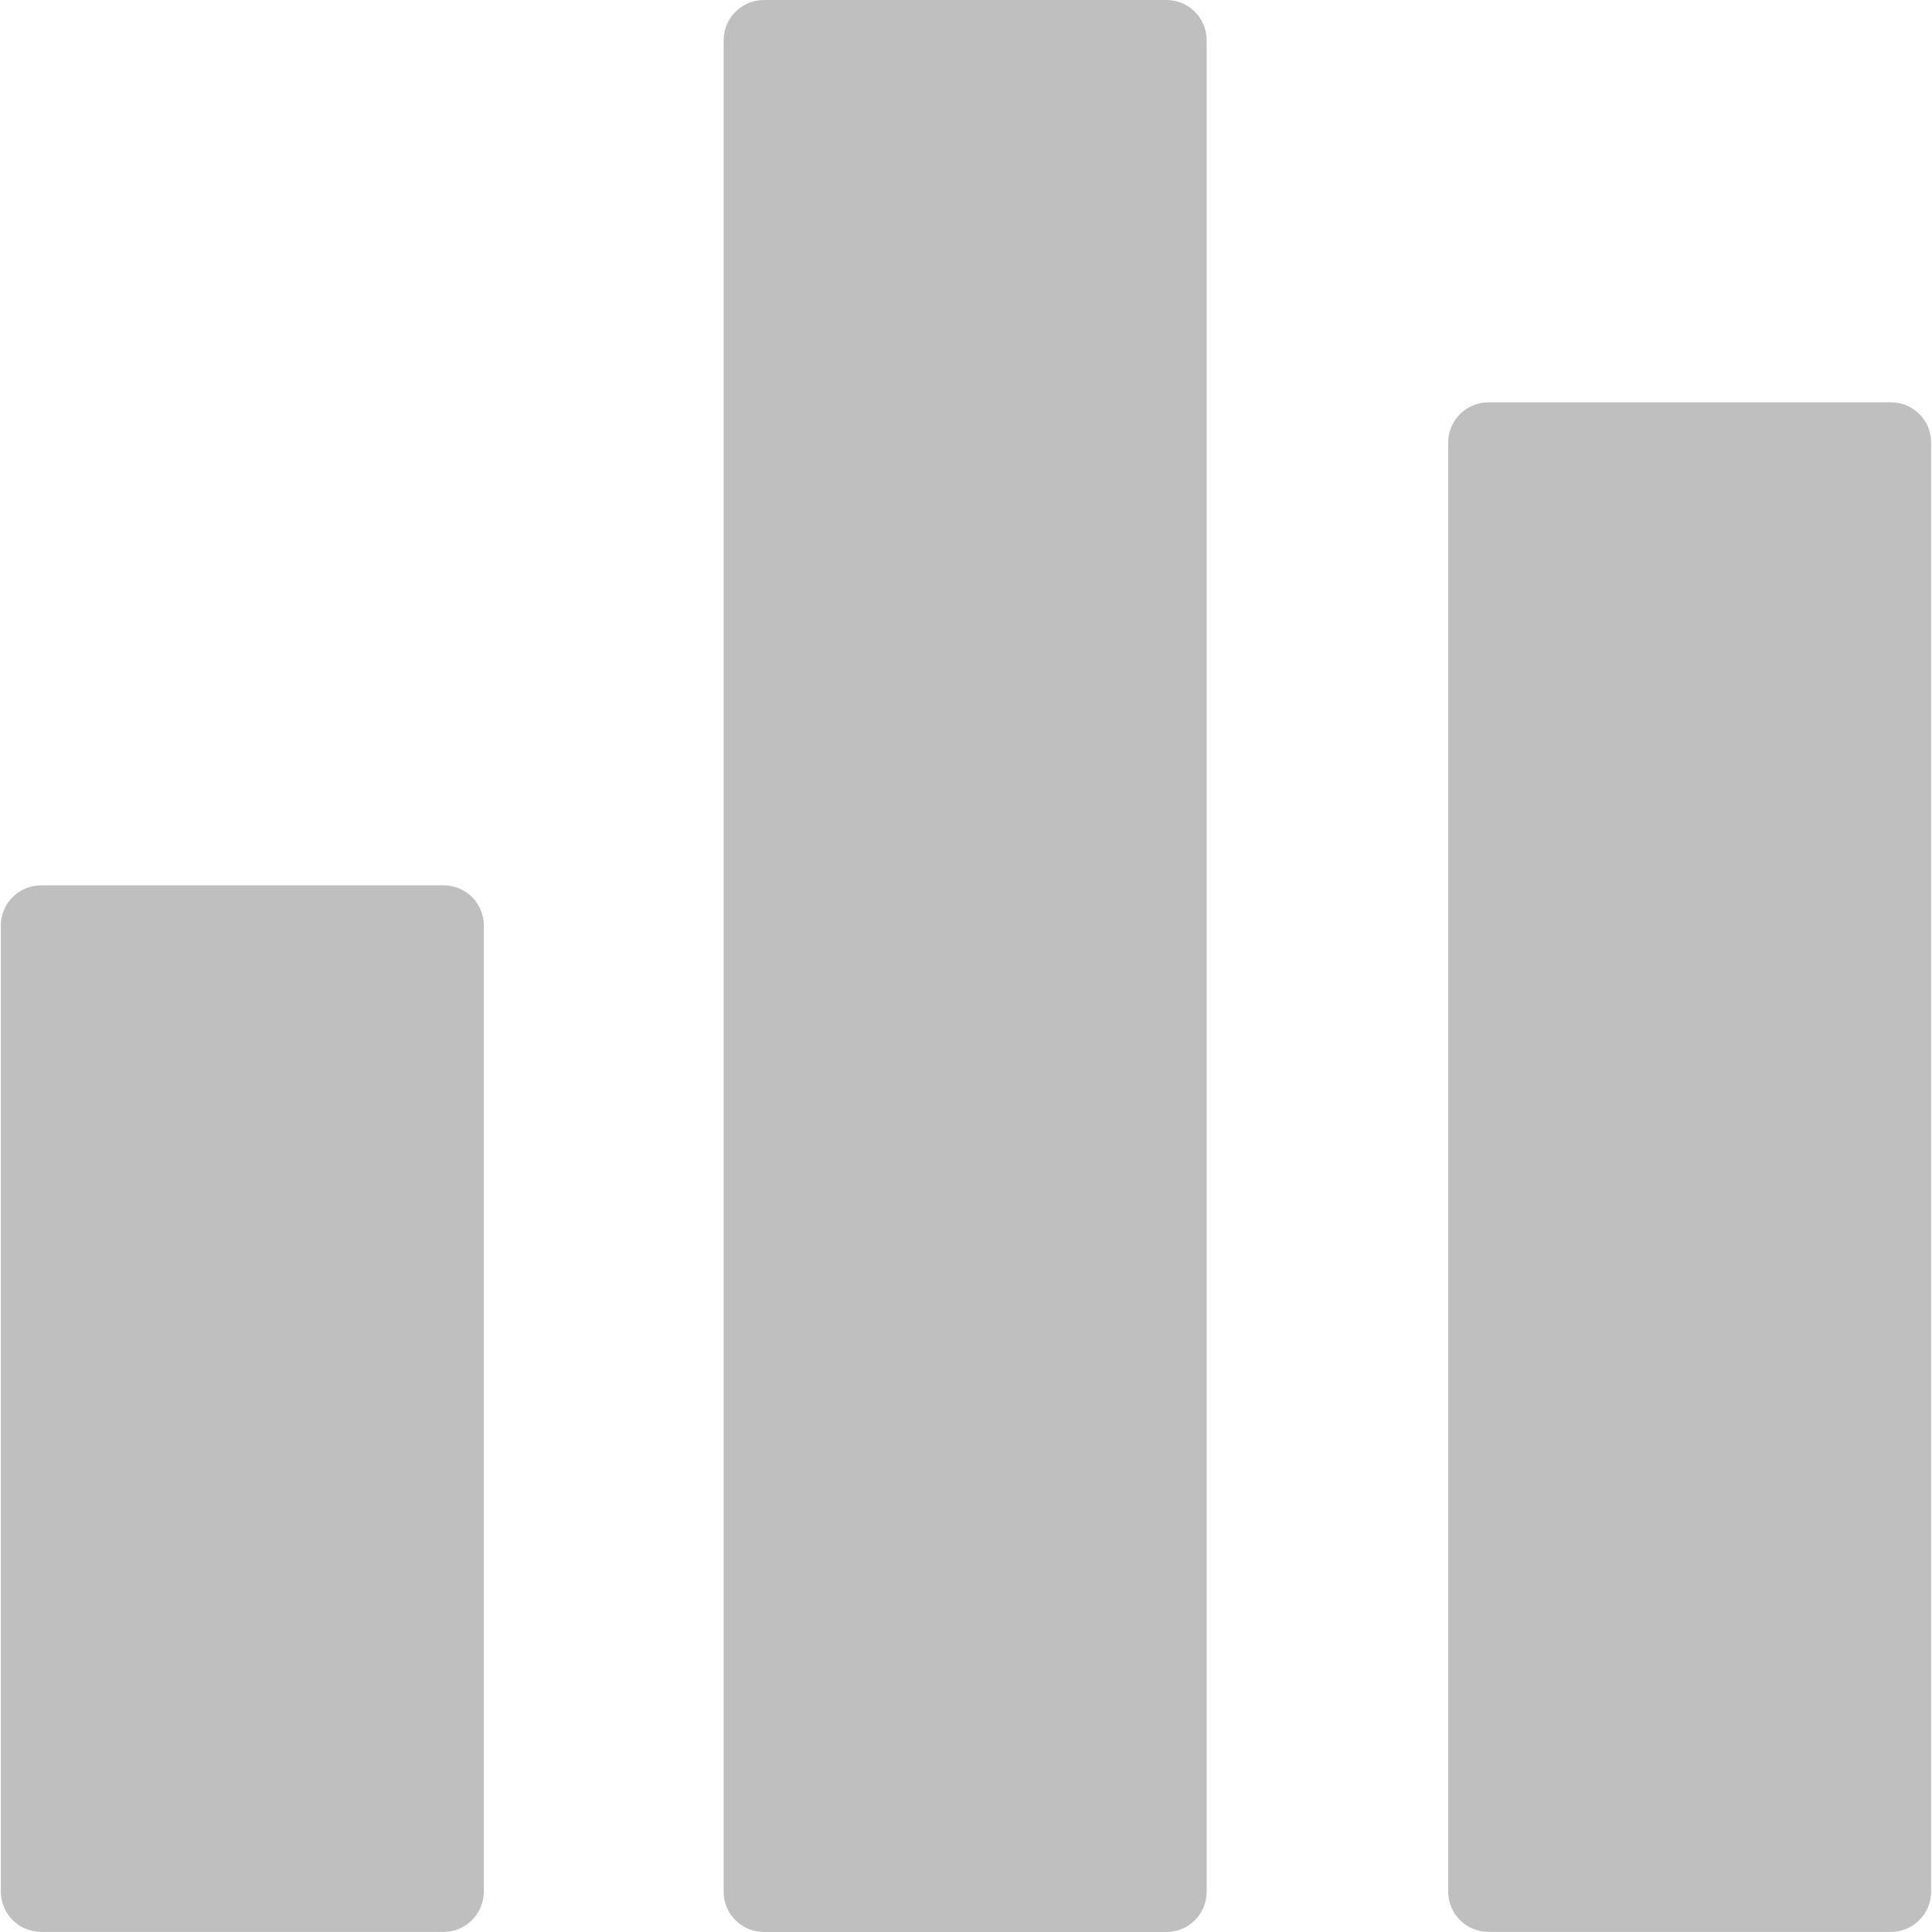 <svg width="16" height="16" viewBox="0 0 16 16" fill="none" xmlns="http://www.w3.org/2000/svg">
<g clip-path="url(#clip0)">
<path d="M3.674 7.332H0.34C0.156 7.332 0.007 7.481 0.007 7.665V15.665C0.007 15.849 0.156 15.999 0.34 15.999H3.674C3.858 15.999 4.007 15.849 4.007 15.665V7.665C4.007 7.481 3.858 7.332 3.674 7.332Z" fill="#BFBFBF"/>
<path d="M9.66 0H6.327C6.143 0 5.993 0.149 5.993 0.333V15.667C5.993 15.851 6.143 16 6.327 16H9.66C9.844 16 9.993 15.851 9.993 15.667V0.333C9.993 0.149 9.844 0 9.66 0Z" fill="#BFBFBF"/>
<path d="M15.66 3.332H12.326C12.143 3.332 11.993 3.481 11.993 3.665V15.665C11.993 15.849 12.143 15.999 12.326 15.999H15.66C15.844 15.999 15.993 15.849 15.993 15.665V3.665C15.993 3.481 15.844 3.332 15.66 3.332Z" fill="#BFBFBF"/>
</g>
<defs>
<clipPath id="clip0">
<rect width="16" height="16" fill="white"/>
</clipPath>
</defs>
</svg>
